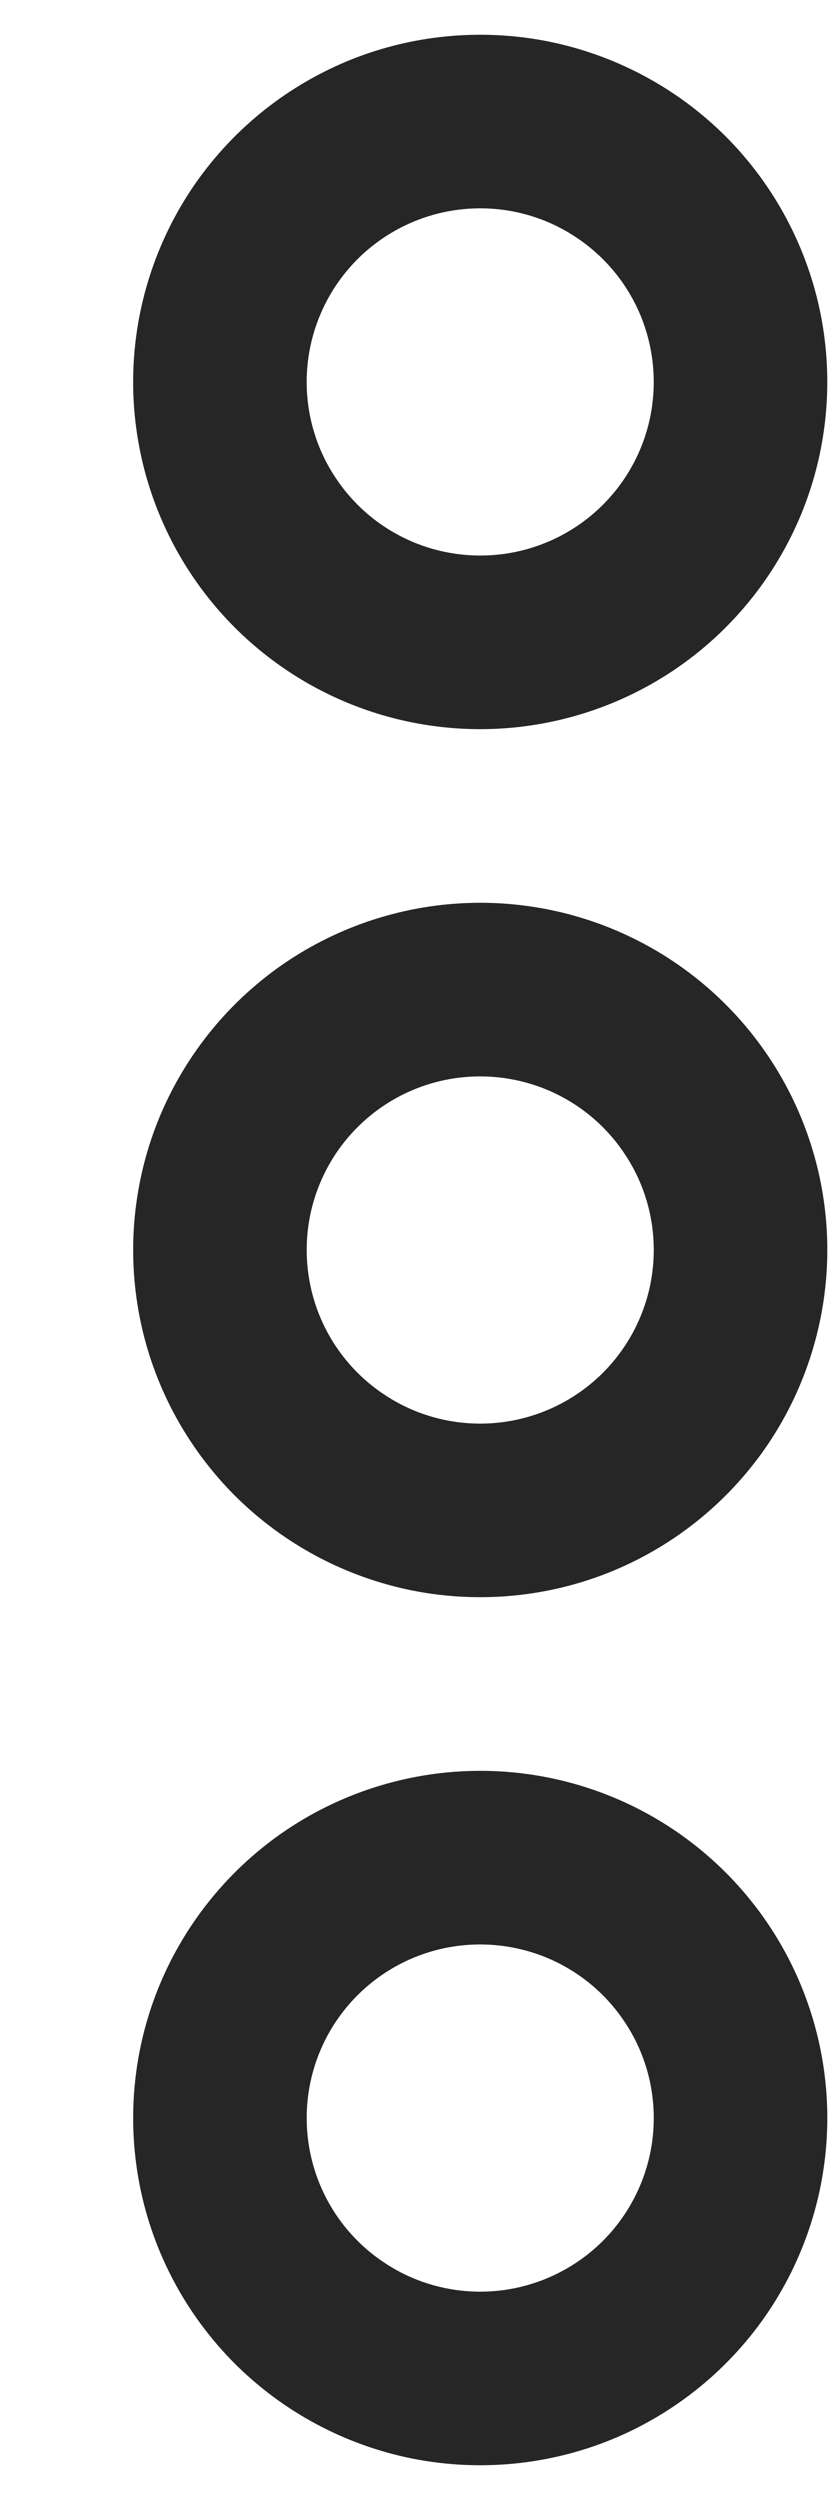 <svg width="6" height="18" viewBox="0 0 6 18" fill="none" xmlns="http://www.w3.org/2000/svg">
<path d="M3.459 6.5C2.965 6.5 2.481 6.647 2.07 6.921C1.659 7.196 1.339 7.586 1.149 8.043C0.96 8.5 0.911 9.003 1.007 9.488C1.103 9.973 1.342 10.418 1.691 10.768C2.041 11.117 2.486 11.355 2.971 11.452C3.456 11.548 3.959 11.499 4.416 11.31C4.873 11.12 5.263 10.8 5.538 10.389C5.812 9.978 5.959 9.494 5.959 9C5.959 8.337 5.696 7.701 5.227 7.232C4.758 6.763 4.122 6.5 3.459 6.5ZM3.459 10.25C3.212 10.25 2.97 10.177 2.765 10.039C2.559 9.902 2.399 9.707 2.304 9.478C2.21 9.25 2.185 8.999 2.233 8.756C2.281 8.514 2.4 8.291 2.575 8.116C2.75 7.941 2.973 7.822 3.215 7.774C3.458 7.726 3.709 7.751 3.937 7.845C4.166 7.94 4.361 8.1 4.498 8.306C4.636 8.511 4.709 8.753 4.709 9C4.709 9.332 4.577 9.649 4.343 9.884C4.108 10.118 3.791 10.25 3.459 10.25ZM3.459 5.25C3.953 5.25 4.437 5.103 4.848 4.829C5.259 4.554 5.579 4.164 5.769 3.707C5.958 3.25 6.007 2.747 5.911 2.262C5.814 1.777 5.576 1.332 5.227 0.982C4.877 0.633 4.432 0.395 3.947 0.298C3.462 0.202 2.959 0.251 2.502 0.44C2.045 0.63 1.655 0.95 1.38 1.361C1.106 1.772 0.959 2.256 0.959 2.75C0.959 3.413 1.222 4.049 1.691 4.518C2.16 4.987 2.796 5.25 3.459 5.25ZM3.459 1.5C3.706 1.5 3.948 1.573 4.153 1.711C4.359 1.848 4.519 2.043 4.614 2.272C4.708 2.5 4.733 2.751 4.685 2.994C4.637 3.236 4.518 3.459 4.343 3.634C4.168 3.809 3.945 3.928 3.703 3.976C3.46 4.024 3.209 3.999 2.981 3.905C2.752 3.81 2.557 3.65 2.42 3.444C2.282 3.239 2.209 2.997 2.209 2.75C2.209 2.418 2.341 2.101 2.575 1.866C2.81 1.632 3.127 1.5 3.459 1.5ZM3.459 12.75C2.965 12.75 2.481 12.897 2.07 13.171C1.659 13.446 1.339 13.836 1.149 14.293C0.96 14.75 0.911 15.253 1.007 15.738C1.103 16.223 1.342 16.668 1.691 17.018C2.041 17.367 2.486 17.605 2.971 17.702C3.456 17.798 3.959 17.749 4.416 17.56C4.873 17.37 5.263 17.05 5.538 16.639C5.812 16.228 5.959 15.745 5.959 15.25C5.959 14.587 5.696 13.951 5.227 13.482C4.758 13.013 4.122 12.75 3.459 12.75ZM3.459 16.5C3.212 16.5 2.97 16.427 2.765 16.289C2.559 16.152 2.399 15.957 2.304 15.728C2.21 15.5 2.185 15.249 2.233 15.006C2.281 14.764 2.4 14.541 2.575 14.366C2.75 14.191 2.973 14.072 3.215 14.024C3.458 13.976 3.709 14.001 3.937 14.095C4.166 14.19 4.361 14.35 4.498 14.556C4.636 14.761 4.709 15.003 4.709 15.25C4.709 15.582 4.577 15.899 4.343 16.134C4.108 16.368 3.791 16.5 3.459 16.5Z" fill="#262626"/>
</svg>

